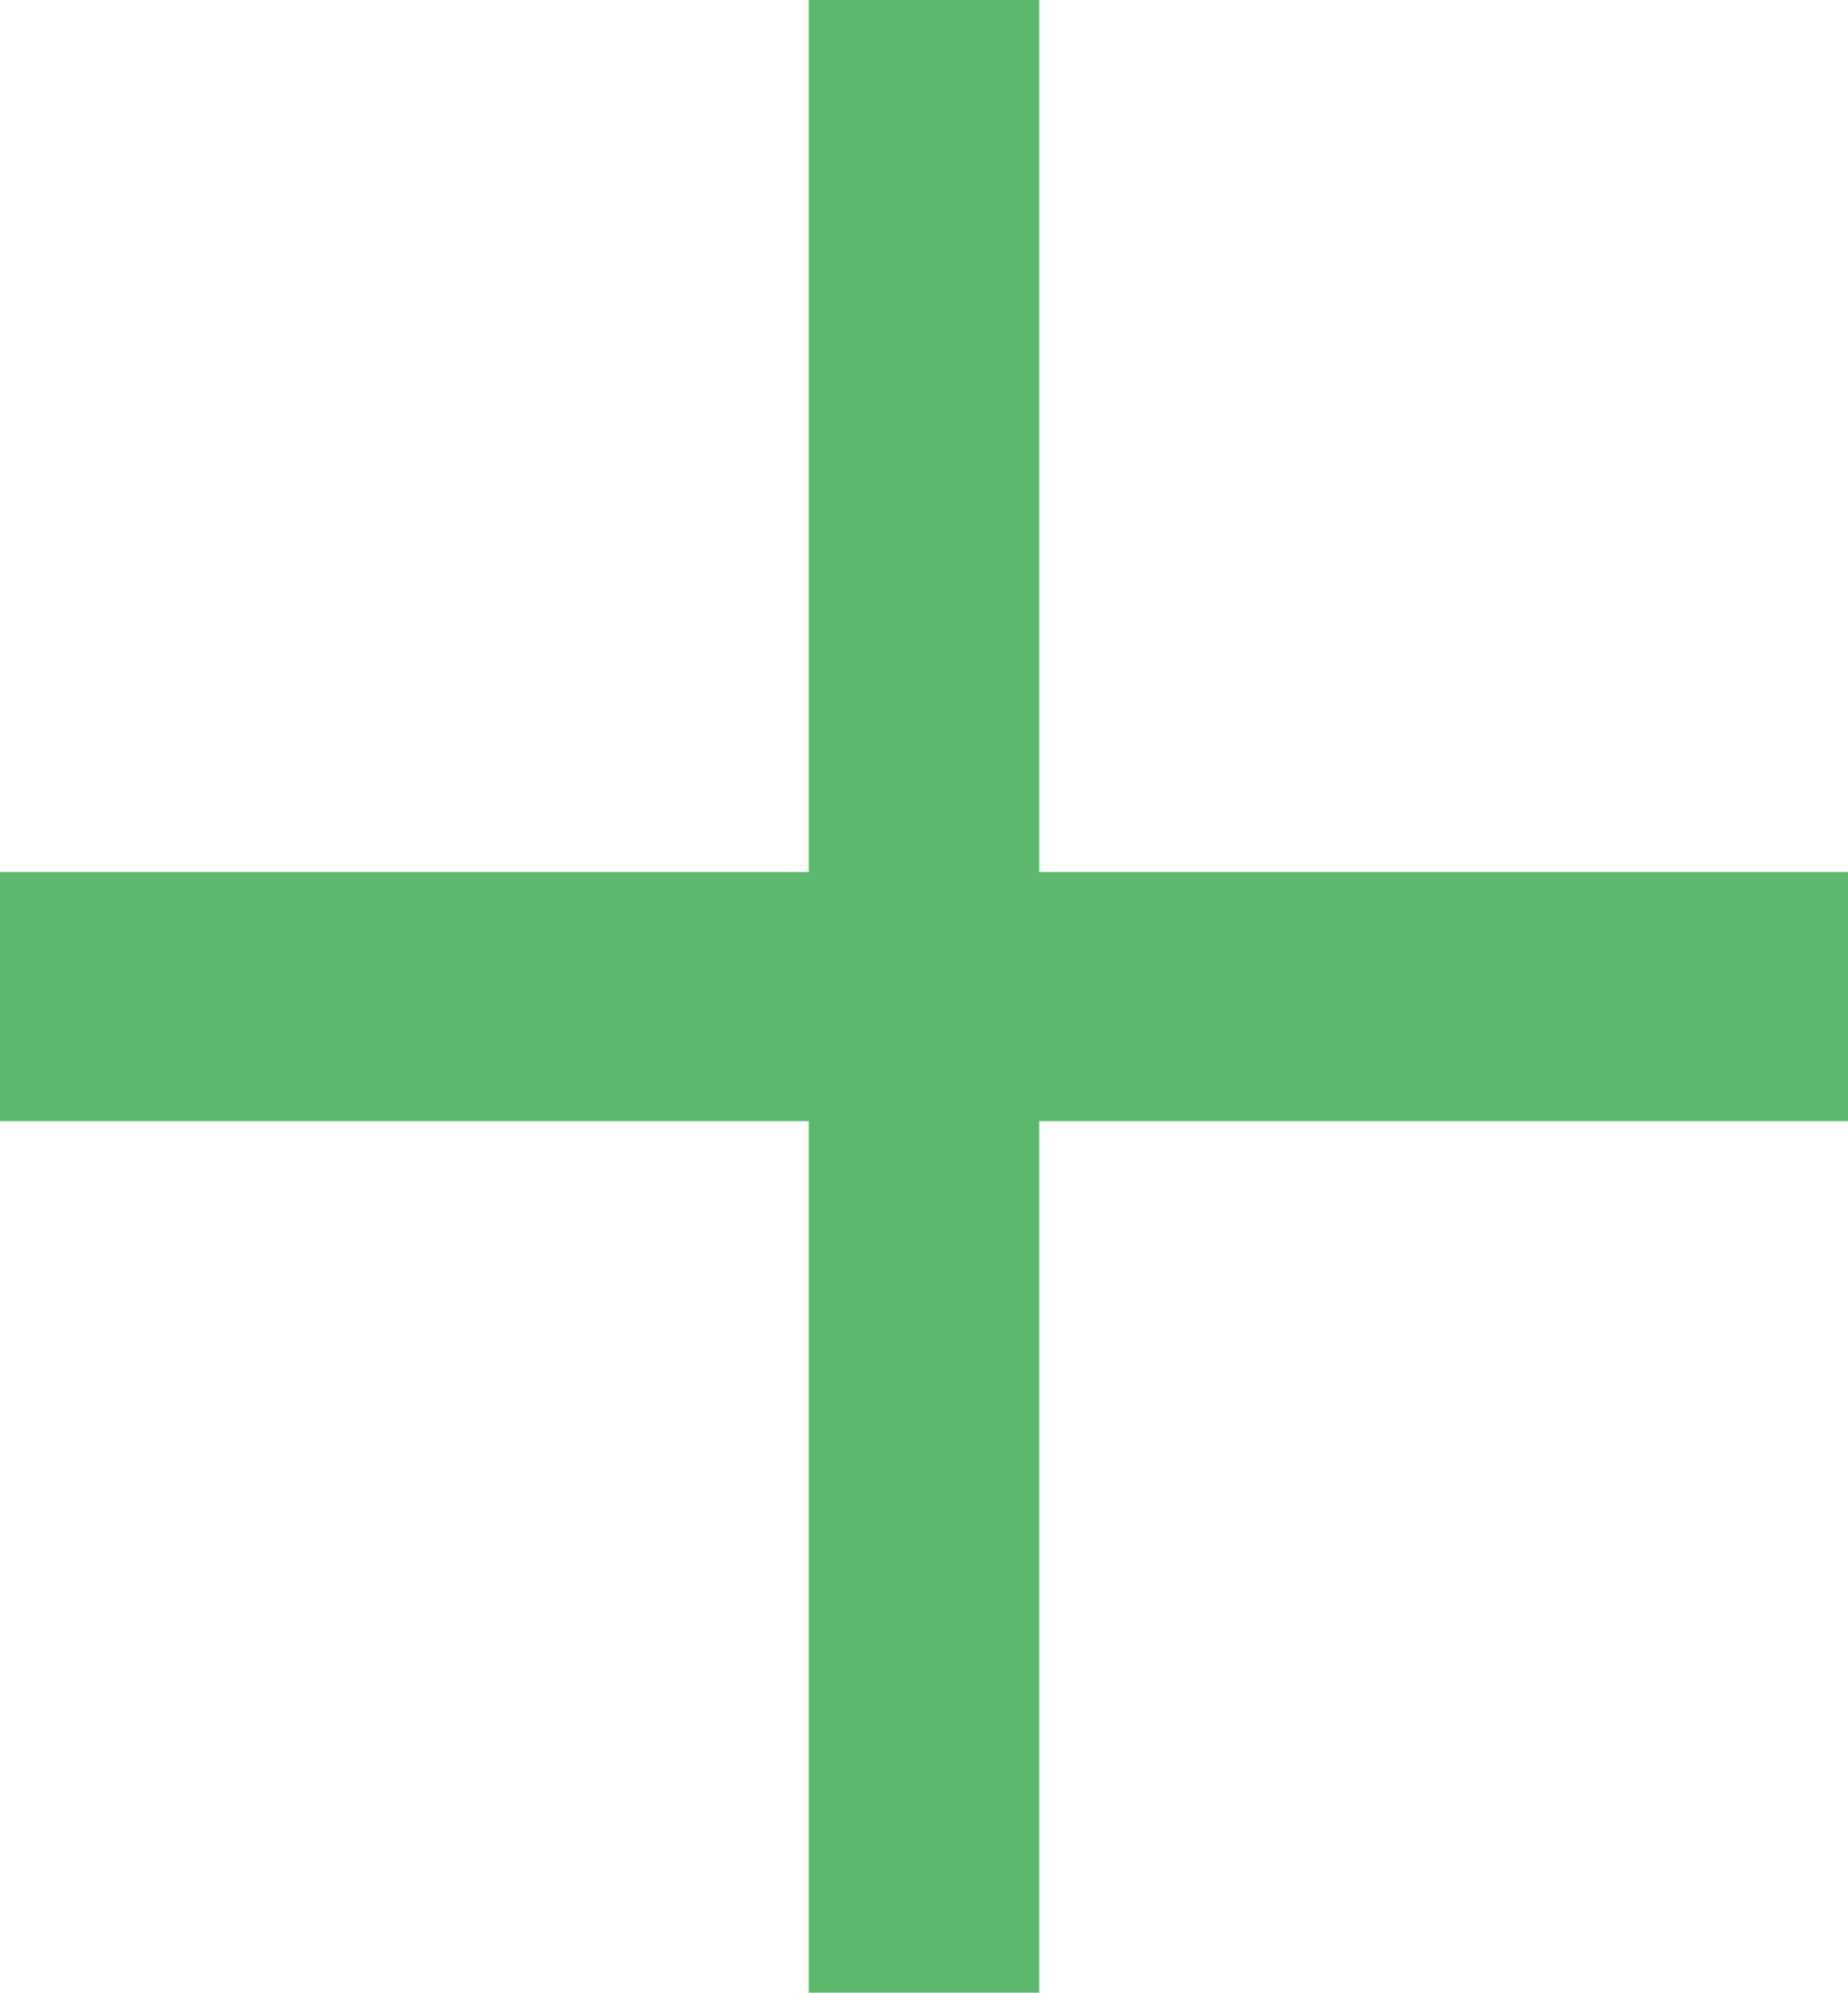 <svg id="plus" xmlns="http://www.w3.org/2000/svg" width="15.33" height="16.529" viewBox="0 0 15.33 16.529">
  <g id="Group_124" data-name="Group 124">
    <path id="Path_293" data-name="Path 293" d="M8.621,7.233V0H6.709V7.233H0V9.3H6.709v7.233H8.621V9.3H15.33V7.233Z" fill="#5cb96c"/>
  </g>
</svg>
